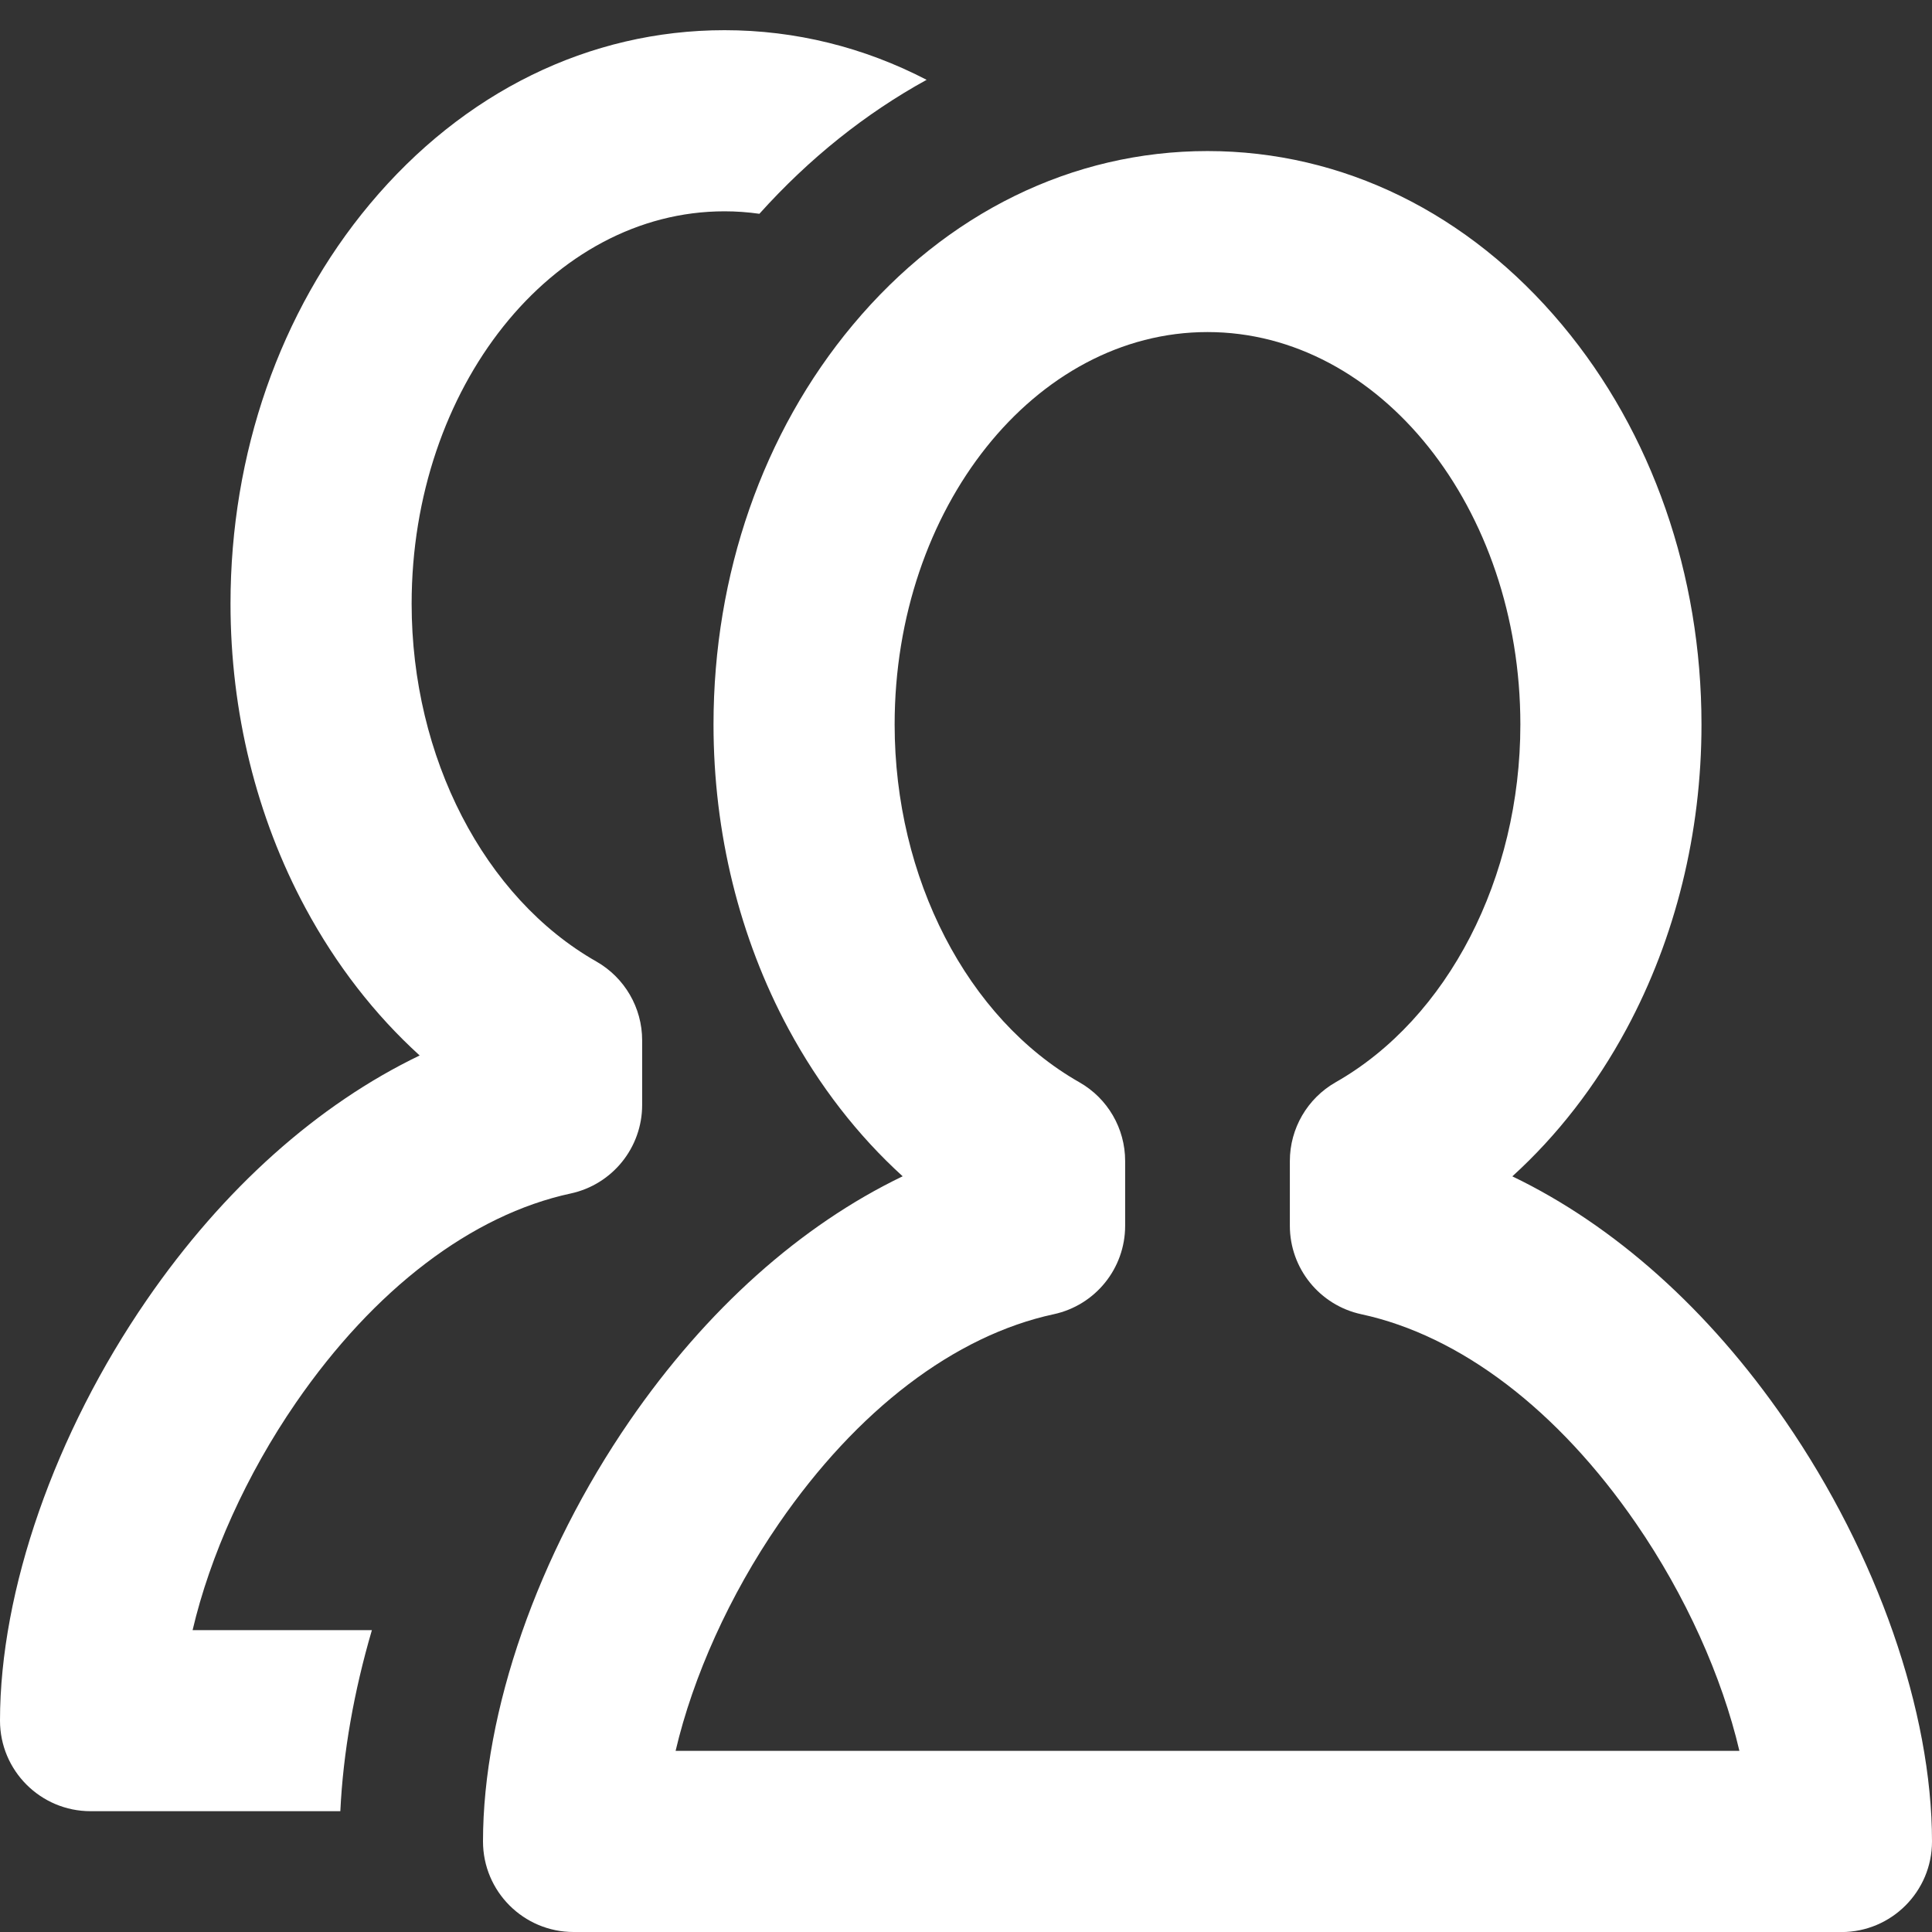 <?xml version="1.0" encoding="utf-8"?>
<!-- Generated by IcoMoon.io -->
<!DOCTYPE svg PUBLIC "-//W3C//DTD SVG 1.1//EN" "http://www.w3.org/Graphics/SVG/1.1/DTD/svg11.dtd">
<svg version="1.1" xmlns="http://www.w3.org/2000/svg" xmlns:xlink="http://www.w3.org/1999/xlink" width="32" height="32" viewBox="0 0 32 32">
<rect x="0" y="0" width="32" height="32" fill="#333333" stroke="none"/>
<g id="icomoon-ignore">
</g>
<path d="M30.5 32h-21c-0.828 0-1.5-0.672-1.5-1.5 0-2.152 0.908-4.756 2.43-6.967 1.272-1.847 2.834-3.238 4.521-4.050-0.744-0.676-1.384-1.501-1.891-2.441-0.813-1.508-1.242-3.252-1.242-5.041 0-2.488 0.819-4.838 2.306-6.618 1.552-1.858 3.639-2.881 5.876-2.881s4.324 1.023 5.876 2.882c1.487 1.78 2.306 4.131 2.306 6.618 0 1.79-0.43 3.533-1.242 5.041-0.507 0.941-1.147 1.765-1.891 2.441 1.687 0.812 3.25 2.203 4.521 4.050 1.521 2.21 2.43 4.815 2.43 6.967 0 0.828-0.672 1.5-1.5 1.5zM11.19 29h17.62c-0.288-1.229-0.891-2.575-1.711-3.766-1.295-1.882-2.912-3.113-4.551-3.466-0.691-0.149-1.184-0.76-1.184-1.466v-1.072c0-0.539 0.29-1.037 0.758-1.304 1.859-1.057 3.060-3.383 3.060-5.926 0-3.584-2.325-6.5-5.182-6.5s-5.182 2.916-5.182 6.5c0 2.543 1.201 4.869 3.060 5.926 0.469 0.267 0.758 0.764 0.758 1.304v1.072c0 0.707-0.493 1.317-1.184 1.466-1.639 0.353-3.256 1.584-4.551 3.466-0.82 1.191-1.423 2.537-1.711 3.766zM6.16 27h-2.97c0.288-1.229 0.891-2.575 1.711-3.766 1.296-1.882 2.912-3.113 4.551-3.466 0.691-0.149 1.184-0.76 1.184-1.466v-1.072c0-0.539-0.29-1.037-0.758-1.304-1.859-1.057-3.060-3.383-3.060-5.926 0-3.584 2.325-6.5 5.182-6.5 0.195 0 0.388 0.014 0.578 0.041 0.824-0.917 1.757-1.662 2.77-2.219-1.037-0.538-2.172-0.822-3.348-0.822-2.237 0-4.324 1.023-5.876 2.882-1.487 1.78-2.306 4.131-2.306 6.618 0 1.79 0.429 3.533 1.242 5.041 0.507 0.941 1.147 1.765 1.891 2.441-1.687 0.812-3.25 2.203-4.521 4.050-1.522 2.21-2.43 4.815-2.43 6.967 0 0.828 0.672 1.5 1.5 1.5h4.137c0.046-0.97 0.225-1.982 0.523-3z" fill="#ffffff"></path>
</svg>
